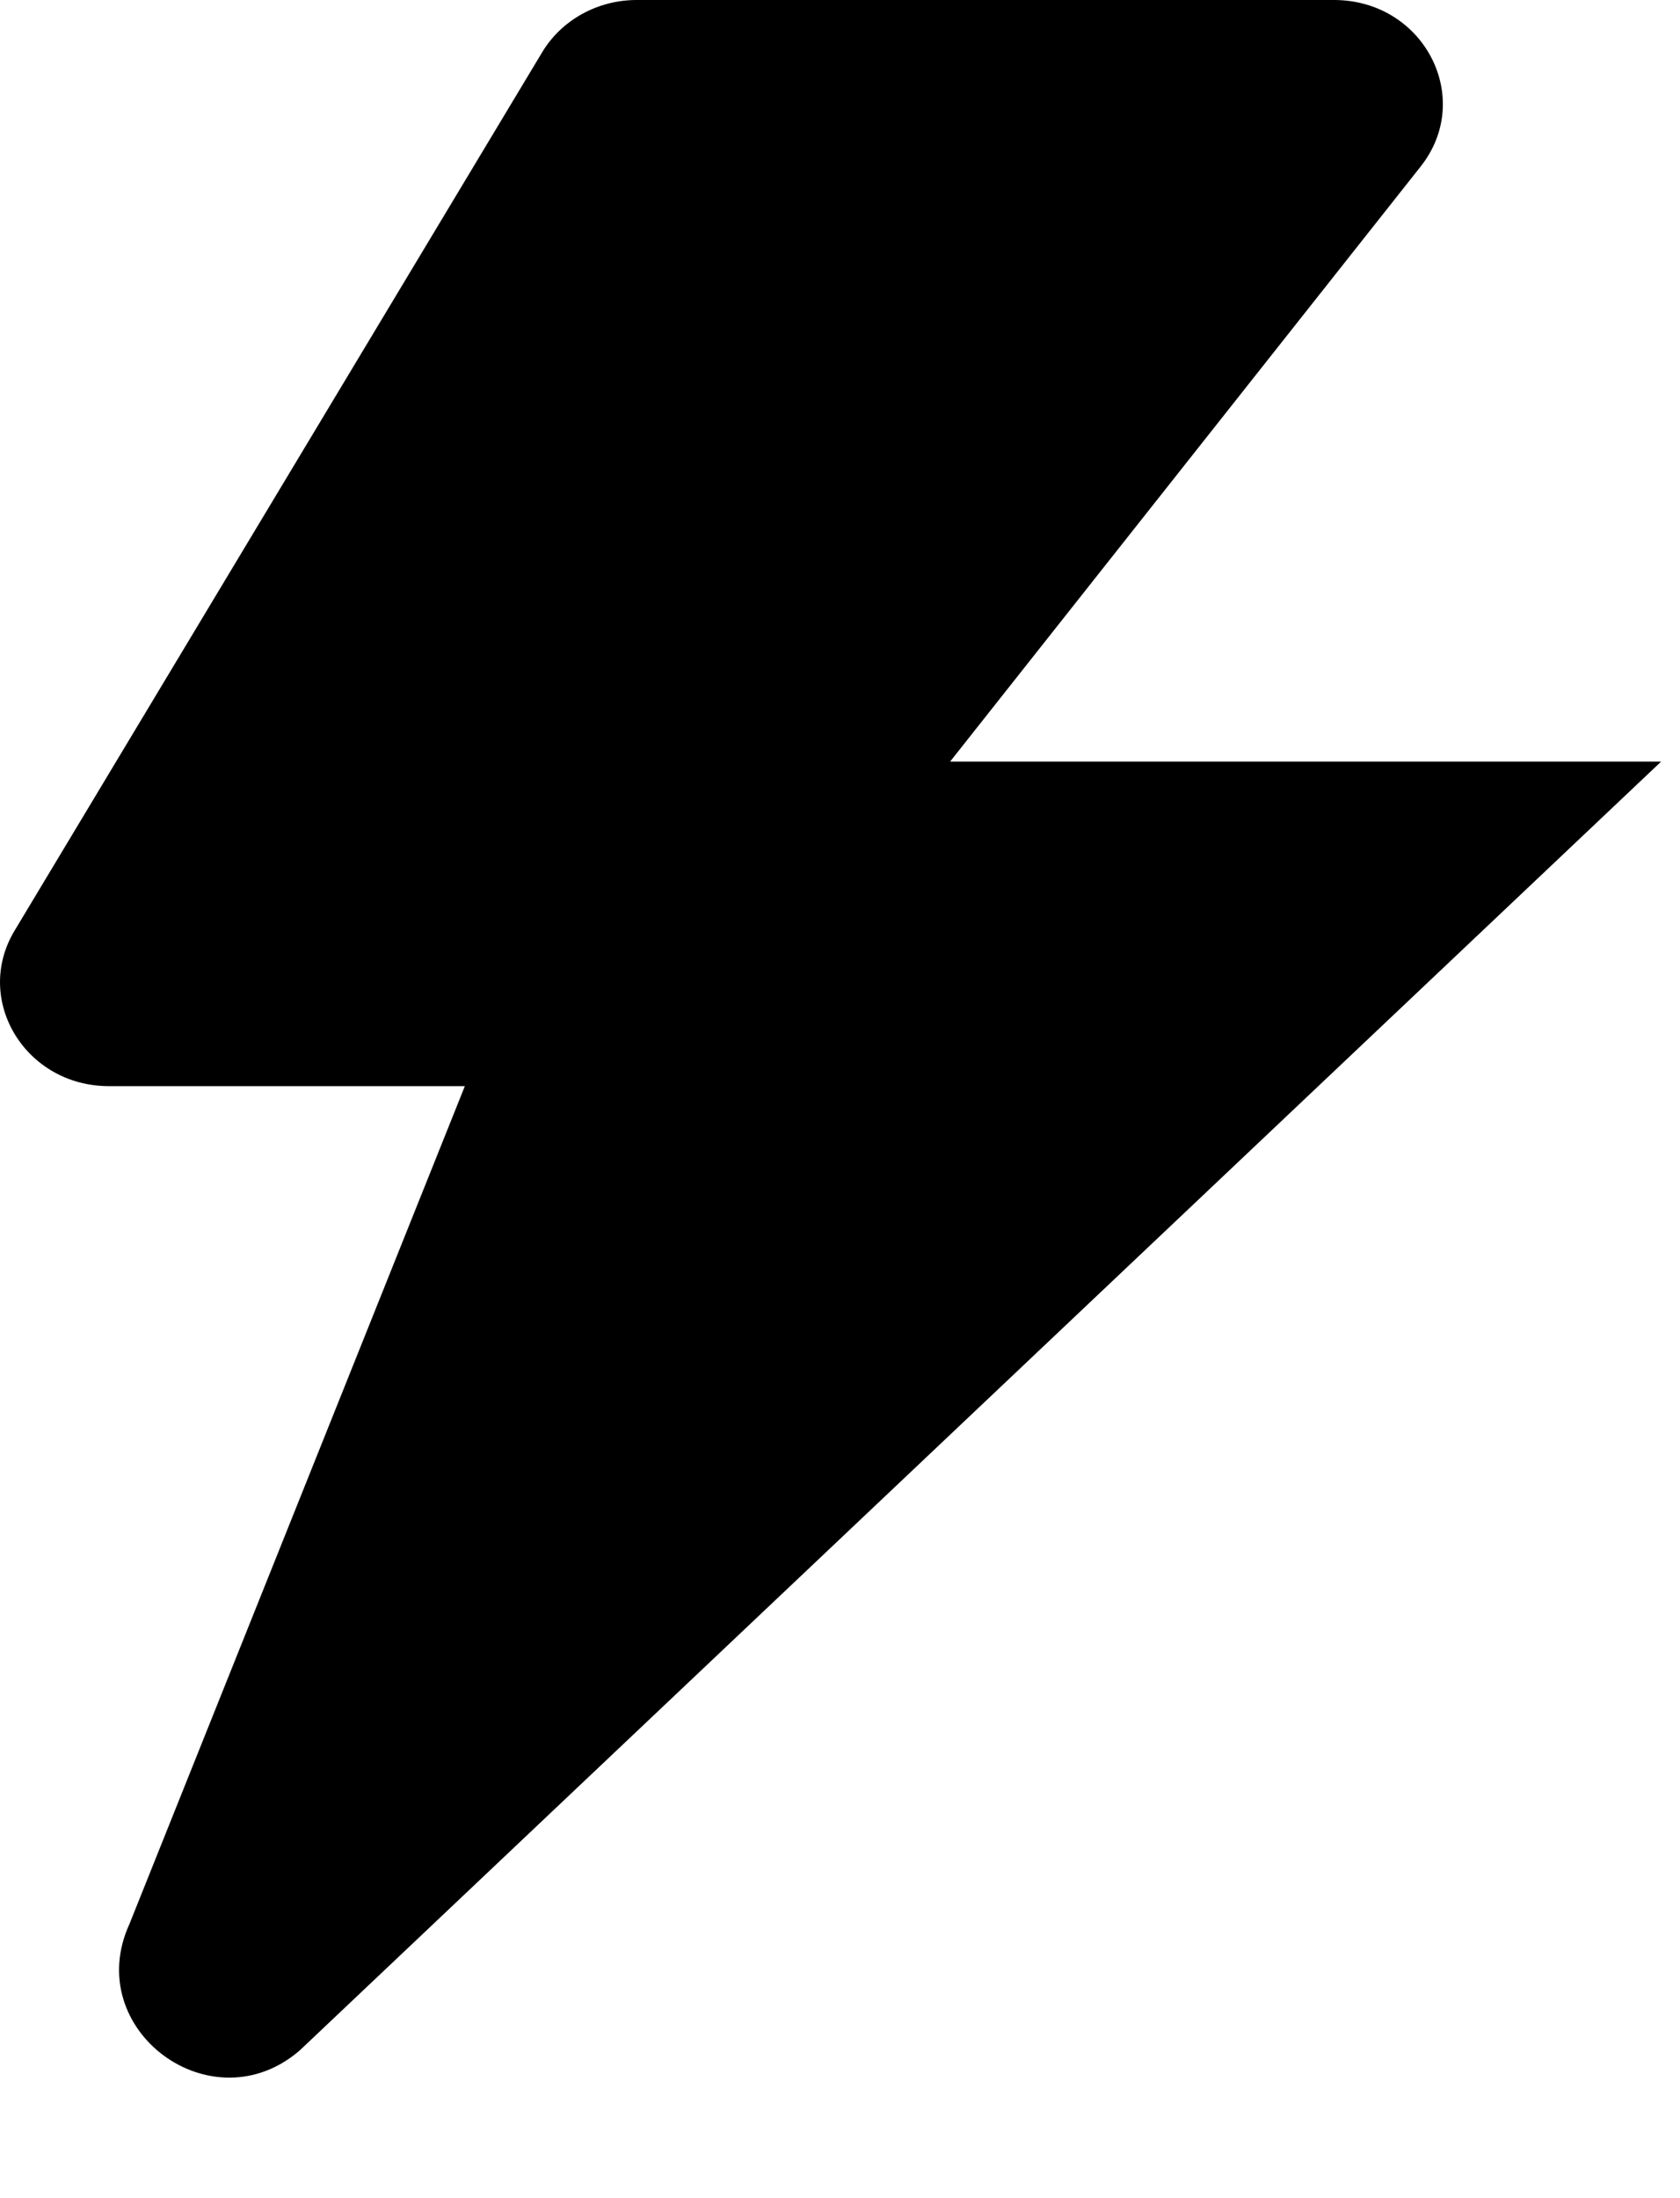 <svg width="13" height="17" viewBox="0 0 13 17" fill="none" xmlns="http://www.w3.org/2000/svg">
<path d="M10.993 1.288C11.412 0.758 11.018 0 10.322 0H4.926C4.625 0 4.346 0.154 4.196 0.403L0.113 7.197C-0.209 7.732 0.196 8.4 0.843 8.4H3.597L1.002 14.879C0.627 15.698 1.641 16.448 2.322 15.855L12.854 5.89H7.352L10.993 1.288Z" fill="black"/>
</svg>
